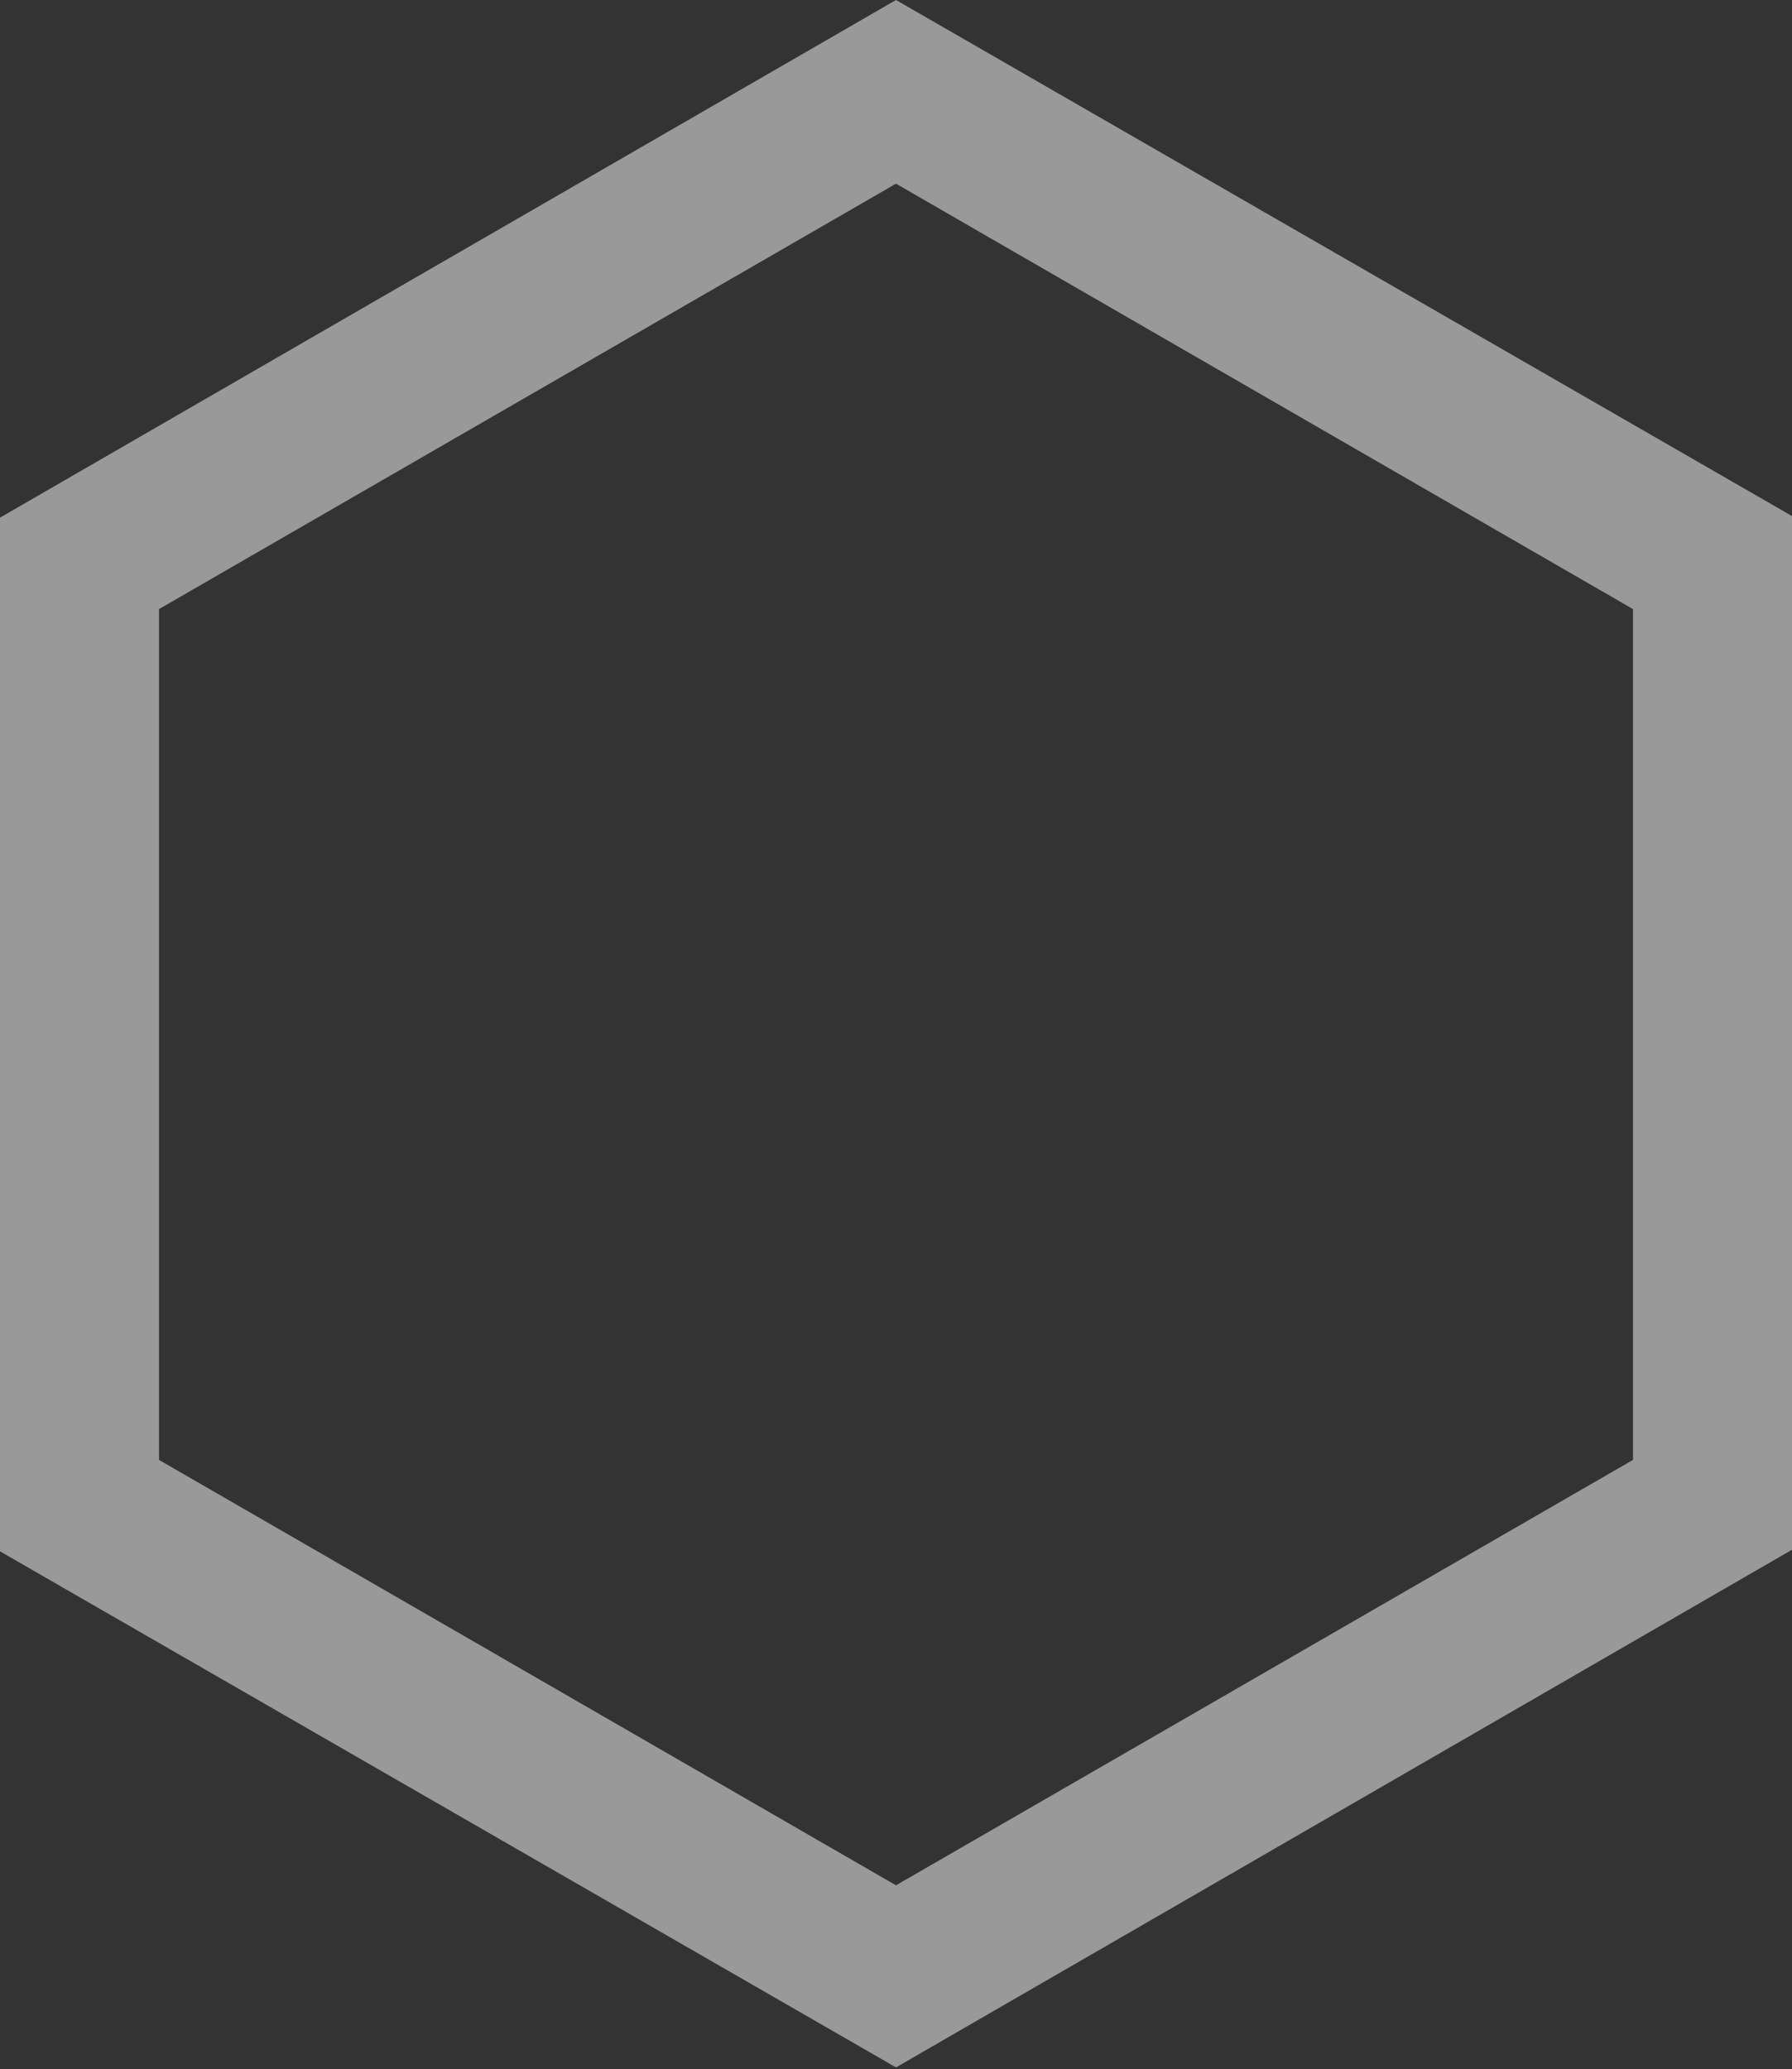 <svg xmlns="http://www.w3.org/2000/svg" viewBox="0 0 22.54 26.02"><rect x="0" y="0" width="22.54" height="26.02" fill="#333333" stroke="none"/><defs><style>.cls-1{opacity:.5}.cls-2{fill:#fff}</style></defs><title>dot</title><g id="Слой_2" data-name="Слой 2"><g class="cls-1" id="контент"><path class="cls-2" d="M11.27 2.31l9.27 5.35v10.7l-9.27 5.35L2 18.36V7.66l9.27-5.35m0-2.31L0 6.51v13L11.27 26l11.27-6.51v-13L11.27 0z"/></g></g></svg>